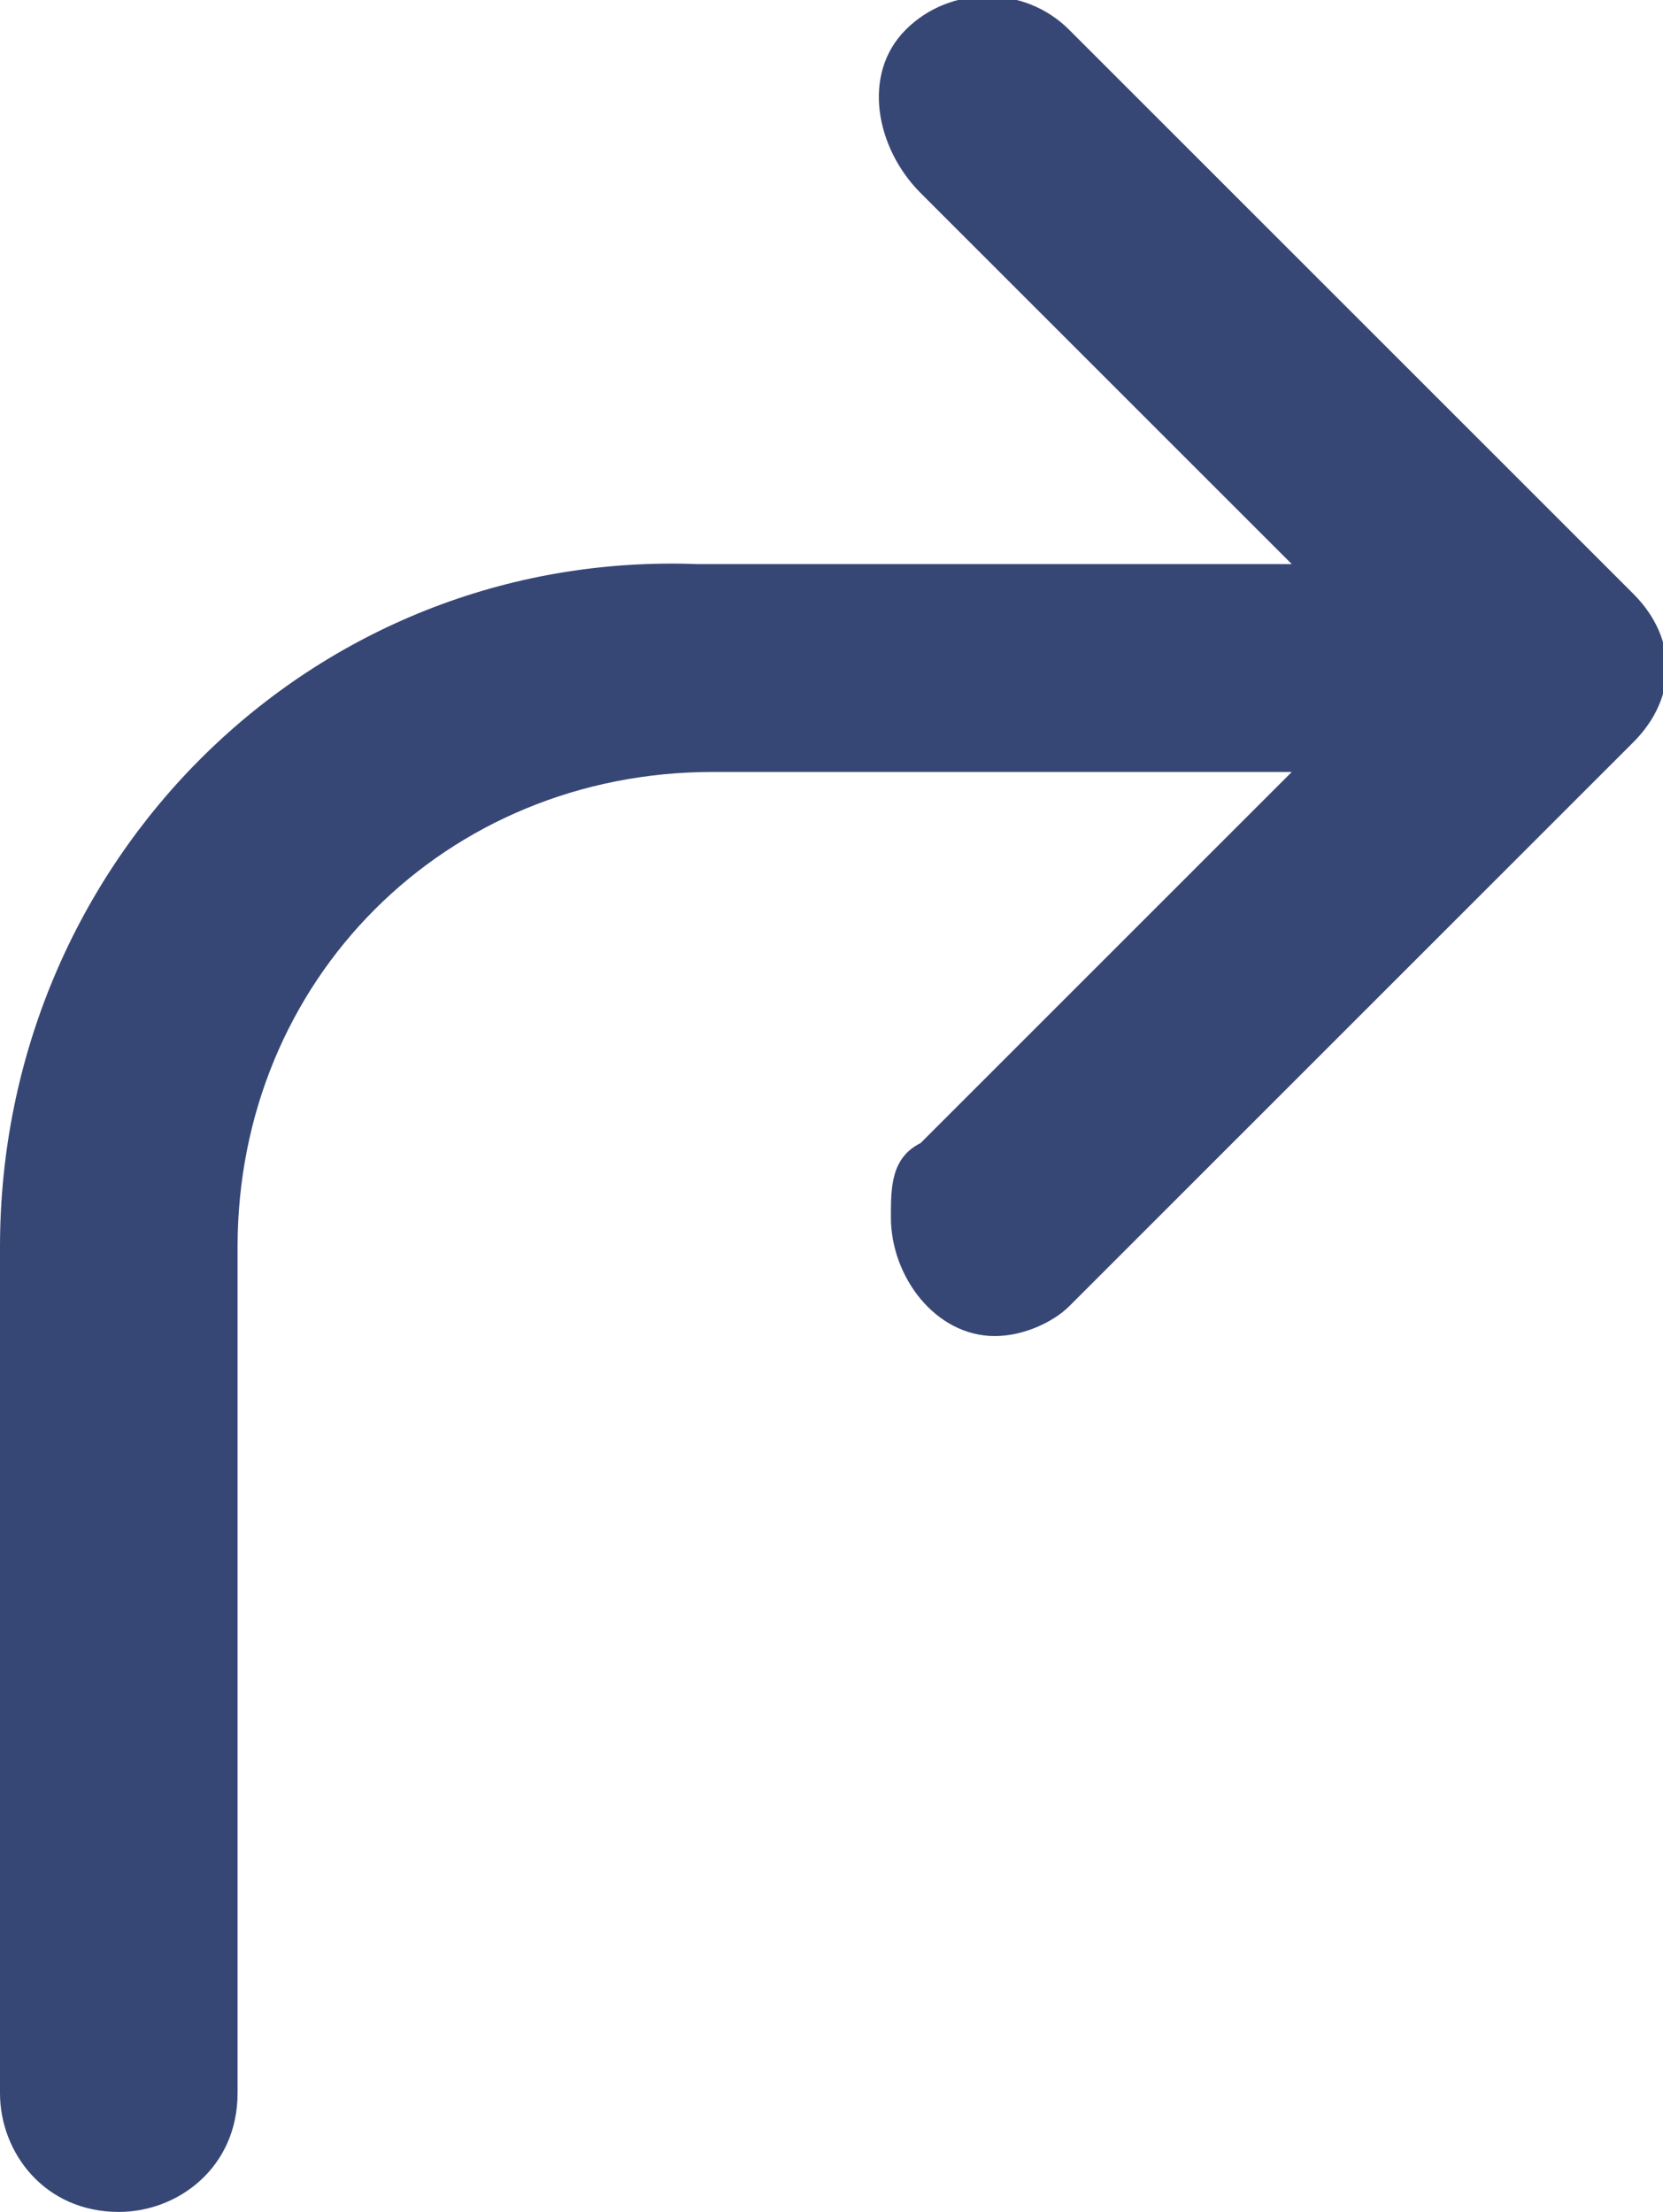 <?xml version="1.0" encoding="utf-8"?>
<!-- Generator: Adobe Illustrator 21.0.0, SVG Export Plug-In . SVG Version: 6.00 Build 0)  -->
<svg version="1.1" id="Layer_1" xmlns="http://www.w3.org/2000/svg" xmlns:xlink="http://www.w3.org/1999/xlink" x="0px" y="0px"
	 viewBox="0 0 11.2 14.9" style="enable-background:new 0 0 11.2 14.9;" xml:space="preserve">
<style type="text/css">
	.st0{fill:#374775;}
</style>
<path class="st0" d="M11,4L7.2,0.2c-0.3-0.3-0.8-0.3-1.1,0S5.9,1,6.2,1.3l2.5,2.5H4.7C2.1,3.7,0,5.8,0,8.4v5.7
	c0,0.4,0.3,0.8,0.8,0.8c0.4,0,0.8-0.3,0.8-0.8V8.4c0-1.8,1.4-3.2,3.2-3.2h3.9L6.2,7.7C6,7.8,6,8,6,8.2C6,8.6,6.3,9,6.7,9
	c0.2,0,0.4-0.1,0.5-0.2L11,5c0,0,0,0,0,0C11.3,4.7,11.3,4.3,11,4z"/>
</svg>
